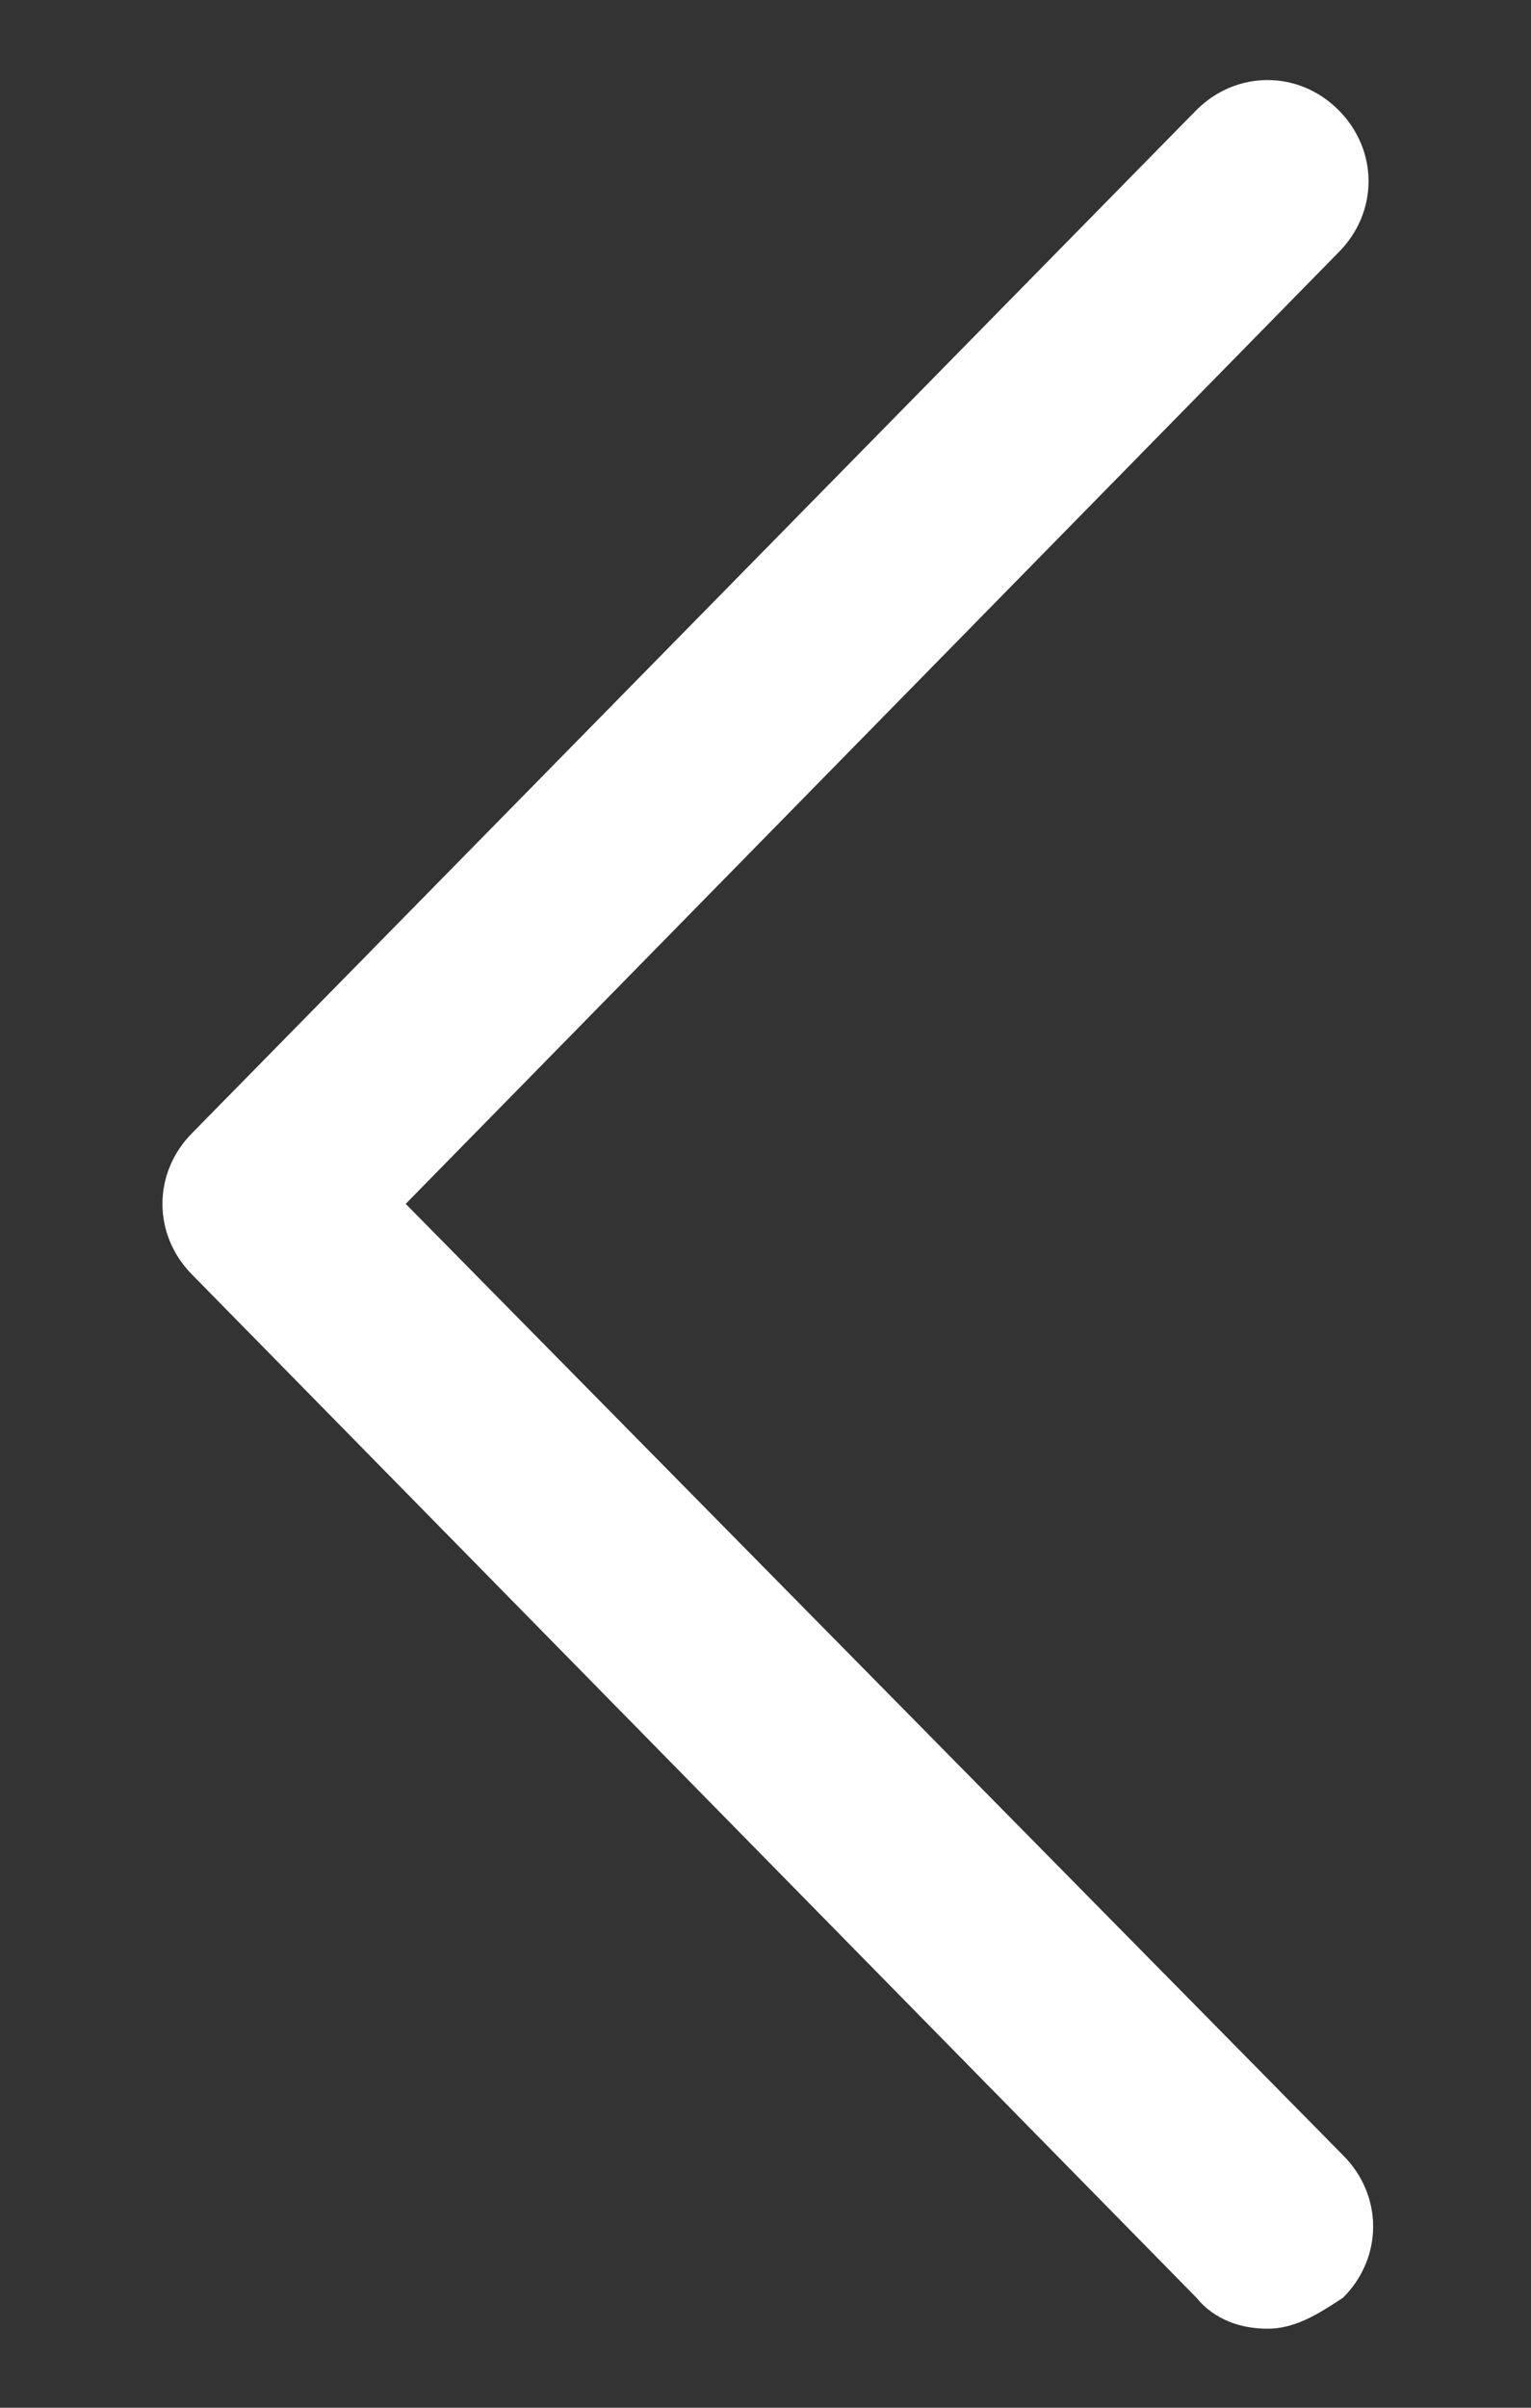 <svg width="7" height="11" viewBox="0 0 7 11" fill="none" xmlns="http://www.w3.org/2000/svg">
<rect x="0" y="0" width="7" height="11" fill="#333333" stroke="none"/>
<g id="Group">
<path id="Vector" d="M5.795 10.639C5.674 10.639 5.552 10.598 5.47 10.497L0.88 5.825C0.697 5.642 0.697 5.358 0.88 5.175L5.47 0.503C5.653 0.32 5.938 0.32 6.12 0.503C6.303 0.686 6.303 0.97 6.12 1.153L1.855 5.5L6.141 9.847C6.324 10.03 6.324 10.314 6.141 10.497C6.019 10.578 5.917 10.639 5.795 10.639Z" fill="white"/>
</g>
</svg>
